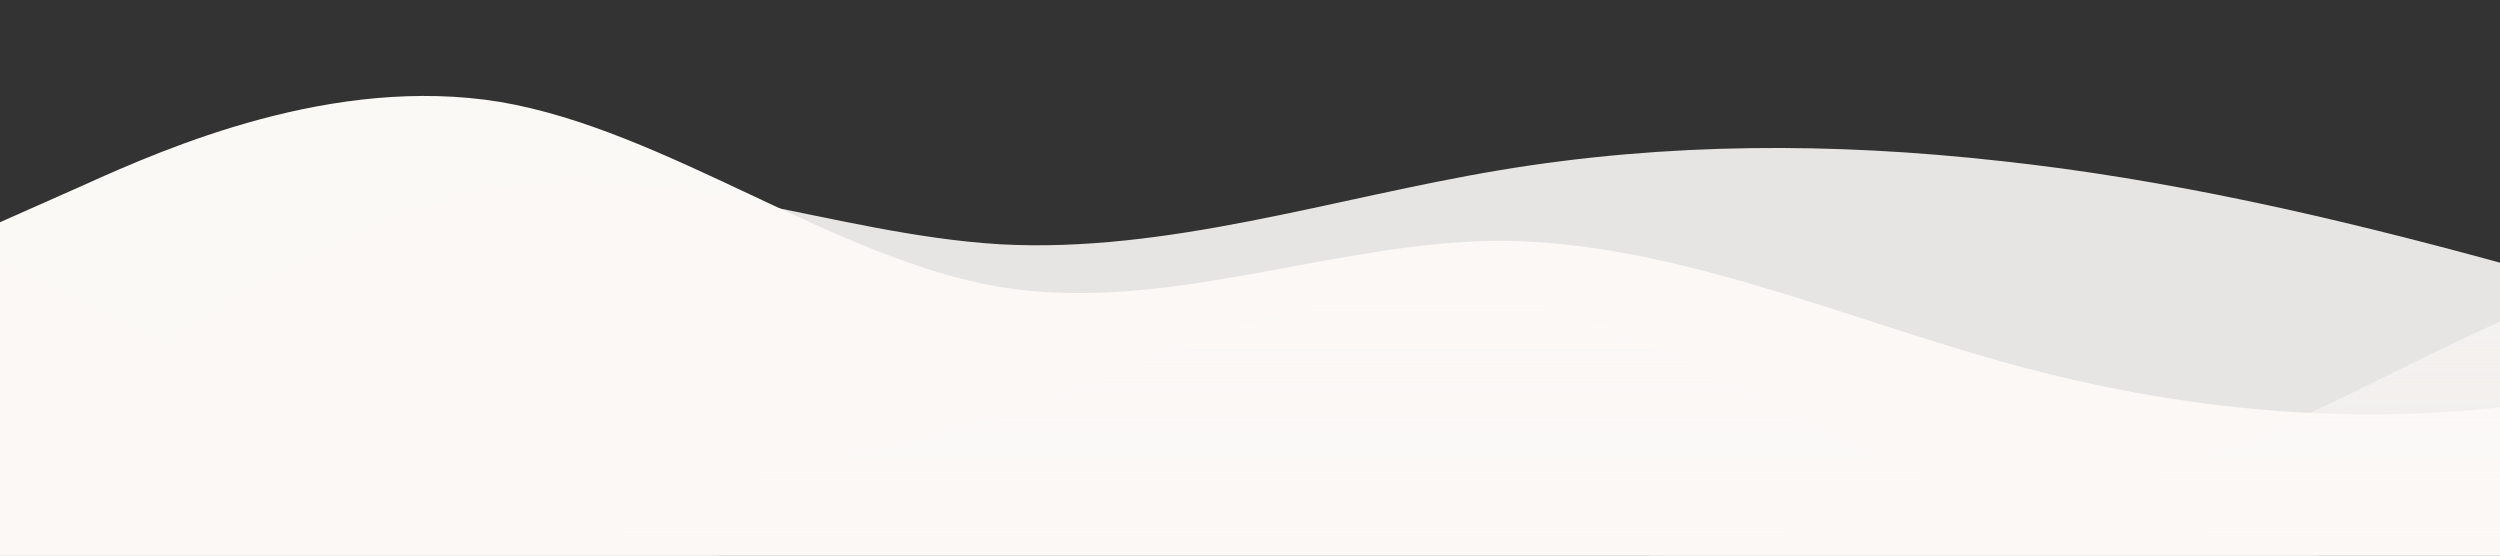 <?xml version="1.0" standalone="no"?>
<svg xmlns:xlink="http://www.w3.org/1999/xlink" id="wave" style="transform:rotate(0deg); transition: 0.3s" viewBox="0 0 1440 320" version="1.1" xmlns="http://www.w3.org/2000/svg"><rect x="0" y="0" width="1440" height="320" fill="#333333" stroke="none"/><defs><linearGradient id="sw-gradient-0" x1="0" x2="0" y1="1" y2="0"><stop stop-color="rgba(251, 249, 246, 1)" offset="0%"/><stop stop-color="rgba(251, 249, 246, 1)" offset="100%"/></linearGradient></defs><path style="transform:translate(0, 0px); opacity:1" fill="url(#sw-gradient-0)" d="M0,128L48,106.7C96,85,192,43,288,58.7C384,75,480,149,576,165.3C672,181,768,139,864,138.7C960,139,1056,181,1152,208C1248,235,1344,245,1440,234.7C1536,224,1632,192,1728,170.7C1824,149,1920,139,2016,154.7C2112,171,2208,213,2304,224C2400,235,2496,213,2592,181.3C2688,149,2784,107,2880,96C2976,85,3072,107,3168,101.3C3264,96,3360,64,3456,48C3552,32,3648,32,3744,32C3840,32,3936,32,4032,64C4128,96,4224,160,4320,181.3C4416,203,4512,181,4608,160C4704,139,4800,117,4896,122.7C4992,128,5088,160,5184,186.7C5280,213,5376,235,5472,250.7C5568,267,5664,277,5760,261.3C5856,245,5952,203,6048,165.3C6144,128,6240,96,6336,96C6432,96,6528,128,6624,122.7C6720,117,6816,75,6864,53.3L6912,32L6912,320L6864,320C6816,320,6720,320,6624,320C6528,320,6432,320,6336,320C6240,320,6144,320,6048,320C5952,320,5856,320,5760,320C5664,320,5568,320,5472,320C5376,320,5280,320,5184,320C5088,320,4992,320,4896,320C4800,320,4704,320,4608,320C4512,320,4416,320,4320,320C4224,320,4128,320,4032,320C3936,320,3840,320,3744,320C3648,320,3552,320,3456,320C3360,320,3264,320,3168,320C3072,320,2976,320,2880,320C2784,320,2688,320,2592,320C2496,320,2400,320,2304,320C2208,320,2112,320,2016,320C1920,320,1824,320,1728,320C1632,320,1536,320,1440,320C1344,320,1248,320,1152,320C1056,320,960,320,864,320C768,320,672,320,576,320C480,320,384,320,288,320C192,320,96,320,48,320L0,320Z"/><defs><linearGradient id="sw-gradient-1" x1="0" x2="0" y1="1" y2="0"><stop stop-color="rgba(251, 249, 246, 1)" offset="0%"/><stop stop-color="rgba(251, 249, 246, 1)" offset="100%"/></linearGradient></defs><path style="transform:translate(0, 50px); opacity:0.9" fill="url(#sw-gradient-1)" d="M0,224L48,186.7C96,149,192,75,288,58.7C384,43,480,85,576,90.7C672,96,768,64,864,48C960,32,1056,32,1152,42.7C1248,53,1344,75,1440,101.3C1536,128,1632,160,1728,181.3C1824,203,1920,213,2016,186.7C2112,160,2208,96,2304,101.3C2400,107,2496,181,2592,176C2688,171,2784,85,2880,53.3C2976,21,3072,43,3168,85.3C3264,128,3360,192,3456,229.3C3552,267,3648,277,3744,277.3C3840,277,3936,267,4032,261.3C4128,256,4224,256,4320,218.7C4416,181,4512,107,4608,101.3C4704,96,4800,160,4896,154.7C4992,149,5088,75,5184,48C5280,21,5376,43,5472,90.7C5568,139,5664,213,5760,229.3C5856,245,5952,203,6048,160C6144,117,6240,75,6336,48C6432,21,6528,11,6624,16C6720,21,6816,43,6864,53.3L6912,64L6912,320L6864,320C6816,320,6720,320,6624,320C6528,320,6432,320,6336,320C6240,320,6144,320,6048,320C5952,320,5856,320,5760,320C5664,320,5568,320,5472,320C5376,320,5280,320,5184,320C5088,320,4992,320,4896,320C4800,320,4704,320,4608,320C4512,320,4416,320,4320,320C4224,320,4128,320,4032,320C3936,320,3840,320,3744,320C3648,320,3552,320,3456,320C3360,320,3264,320,3168,320C3072,320,2976,320,2880,320C2784,320,2688,320,2592,320C2496,320,2400,320,2304,320C2208,320,2112,320,2016,320C1920,320,1824,320,1728,320C1632,320,1536,320,1440,320C1344,320,1248,320,1152,320C1056,320,960,320,864,320C768,320,672,320,576,320C480,320,384,320,288,320C192,320,96,320,48,320L0,320Z"/><defs><linearGradient id="sw-gradient-2" x1="0" x2="0" y1="1" y2="0"><stop stop-color="rgba(251, 249, 246, 0.243)" offset="0%"/><stop stop-color="rgba(251, 249, 246, 1)" offset="100%"/></linearGradient></defs><path style="transform:translate(0, 100px); opacity:0.8" fill="url(#sw-gradient-2)" d="M0,192L48,192C96,192,192,192,288,186.7C384,181,480,171,576,138.7C672,107,768,53,864,69.3C960,85,1056,171,1152,181.3C1248,192,1344,128,1440,85.3C1536,43,1632,21,1728,48C1824,75,1920,149,2016,192C2112,235,2208,245,2304,234.7C2400,224,2496,192,2592,186.7C2688,181,2784,203,2880,213.3C2976,224,3072,224,3168,208C3264,192,3360,160,3456,170.7C3552,181,3648,235,3744,213.3C3840,192,3936,96,4032,53.3C4128,11,4224,21,4320,26.7C4416,32,4512,32,4608,58.7C4704,85,4800,139,4896,165.3C4992,192,5088,192,5184,170.7C5280,149,5376,107,5472,117.3C5568,128,5664,192,5760,208C5856,224,5952,192,6048,176C6144,160,6240,160,6336,149.3C6432,139,6528,117,6624,101.3C6720,85,6816,75,6864,69.3L6912,64L6912,320L6864,320C6816,320,6720,320,6624,320C6528,320,6432,320,6336,320C6240,320,6144,320,6048,320C5952,320,5856,320,5760,320C5664,320,5568,320,5472,320C5376,320,5280,320,5184,320C5088,320,4992,320,4896,320C4800,320,4704,320,4608,320C4512,320,4416,320,4320,320C4224,320,4128,320,4032,320C3936,320,3840,320,3744,320C3648,320,3552,320,3456,320C3360,320,3264,320,3168,320C3072,320,2976,320,2880,320C2784,320,2688,320,2592,320C2496,320,2400,320,2304,320C2208,320,2112,320,2016,320C1920,320,1824,320,1728,320C1632,320,1536,320,1440,320C1344,320,1248,320,1152,320C1056,320,960,320,864,320C768,320,672,320,576,320C480,320,384,320,288,320C192,320,96,320,48,320L0,320Z"/><defs><linearGradient id="sw-gradient-3" x1="0" x2="0" y1="1" y2="0"><stop stop-color="rgba(251, 249, 246, 1)" offset="0%"/><stop stop-color="rgba(251, 249, 246, 1)" offset="100%"/></linearGradient></defs><path style="transform:translate(0, 150px); opacity:0.7" fill="url(#sw-gradient-3)" d="M0,0L48,26.7C96,53,192,107,288,138.7C384,171,480,181,576,186.7C672,192,768,192,864,181.3C960,171,1056,149,1152,149.3C1248,149,1344,171,1440,192C1536,213,1632,235,1728,240C1824,245,1920,235,2016,240C2112,245,2208,267,2304,245.3C2400,224,2496,160,2592,144C2688,128,2784,160,2880,181.3C2976,203,3072,213,3168,197.3C3264,181,3360,139,3456,133.3C3552,128,3648,160,3744,186.7C3840,213,3936,235,4032,218.7C4128,203,4224,149,4320,133.3C4416,117,4512,139,4608,149.3C4704,160,4800,160,4896,165.3C4992,171,5088,181,5184,186.7C5280,192,5376,192,5472,181.3C5568,171,5664,149,5760,154.7C5856,160,5952,192,6048,181.3C6144,171,6240,117,6336,122.7C6432,128,6528,192,6624,202.7C6720,213,6816,171,6864,149.3L6912,128L6912,320L6864,320C6816,320,6720,320,6624,320C6528,320,6432,320,6336,320C6240,320,6144,320,6048,320C5952,320,5856,320,5760,320C5664,320,5568,320,5472,320C5376,320,5280,320,5184,320C5088,320,4992,320,4896,320C4800,320,4704,320,4608,320C4512,320,4416,320,4320,320C4224,320,4128,320,4032,320C3936,320,3840,320,3744,320C3648,320,3552,320,3456,320C3360,320,3264,320,3168,320C3072,320,2976,320,2880,320C2784,320,2688,320,2592,320C2496,320,2400,320,2304,320C2208,320,2112,320,2016,320C1920,320,1824,320,1728,320C1632,320,1536,320,1440,320C1344,320,1248,320,1152,320C1056,320,960,320,864,320C768,320,672,320,576,320C480,320,384,320,288,320C192,320,96,320,48,320L0,320Z"/></svg>